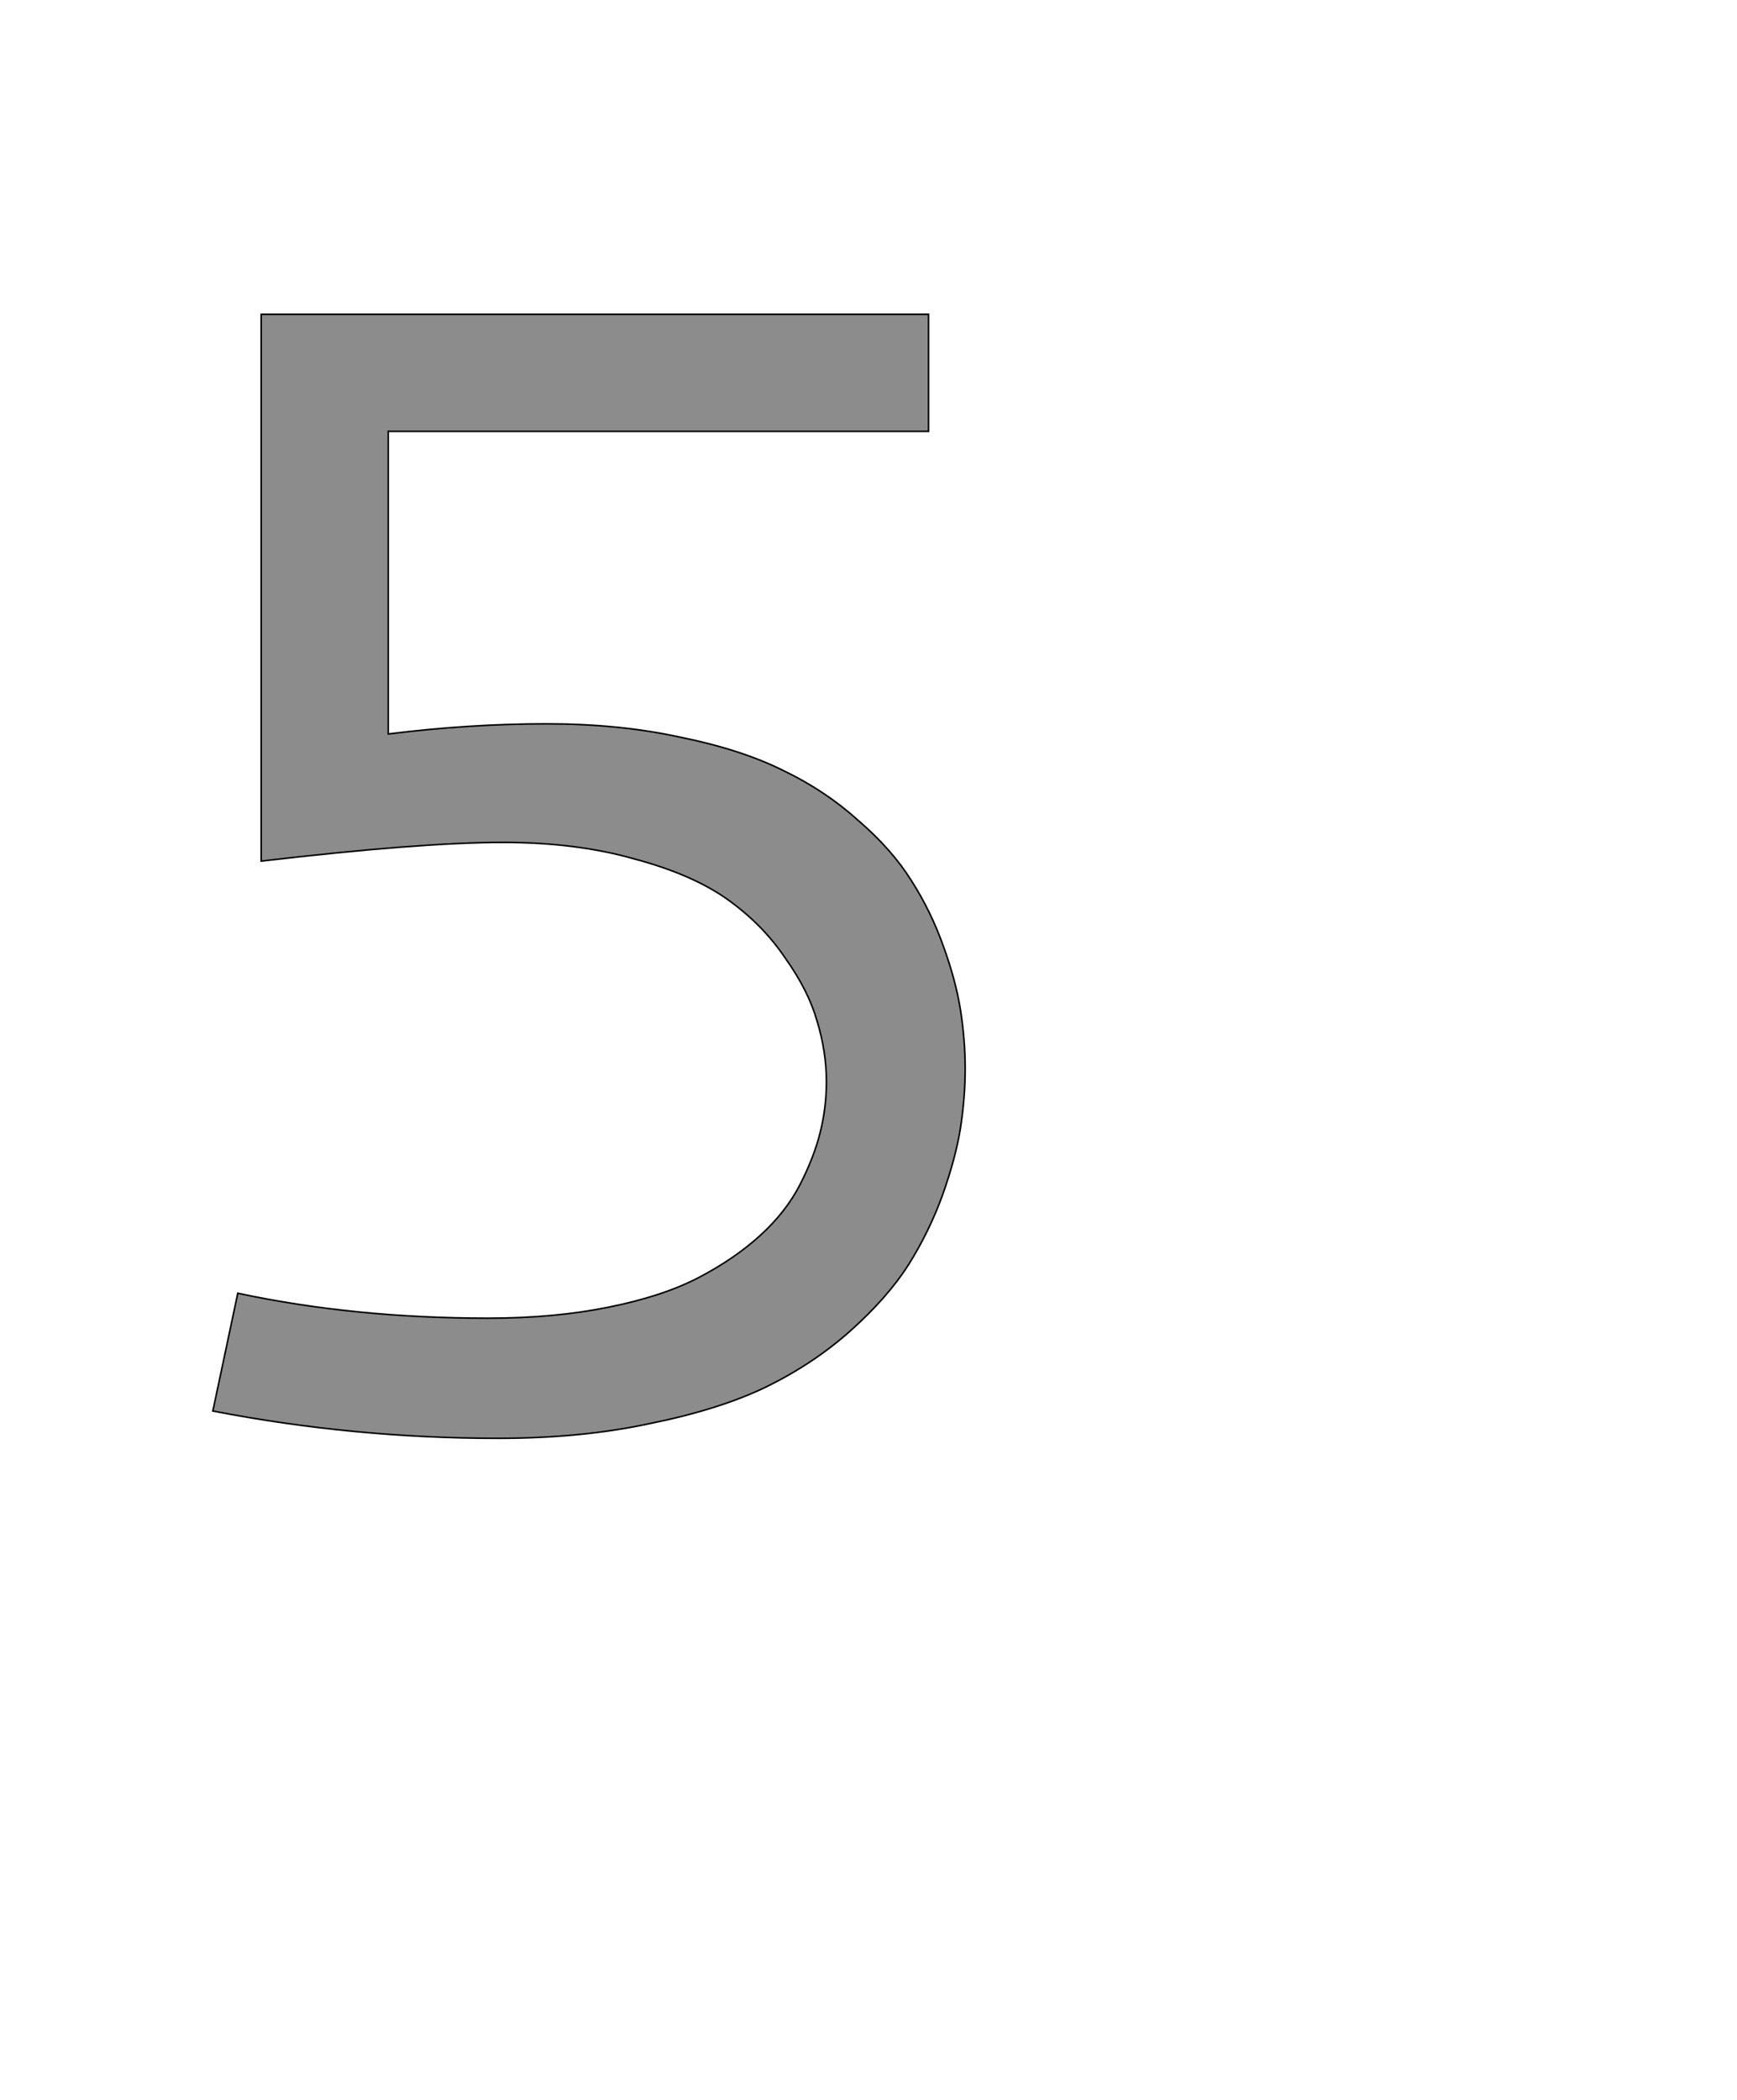 <!--
BEGIN METADATA

BBOX_X_MIN 173
BBOX_Y_MIN -20
BBOX_X_MAX 1138
BBOX_Y_MAX 1421
WIDTH 965
HEIGHT 1441
H_BEARING_X 173
H_BEARING_Y 1421
H_ADVANCE 1300
V_BEARING_X -477
V_BEARING_Y 303
V_ADVANCE 2048
ORIGIN_X 0
ORIGIN_Y 0

END METADATA
-->

<svg width='2228px' height='2692px' xmlns='http://www.w3.org/2000/svg' version='1.1'>

 <!-- make sure glyph is visible within svg window -->
 <g fill-rule='nonzero'  transform='translate(100 1824)'>

  <!-- draw actual outline using lines and Bezier curves-->
  <path fill='black' stroke='black' fill-opacity='0.45'  stroke-width='2'  d='
 M 235,-1421
 L 1091,-1421
 L 1091,-1271
 L 398,-1271
 L 398,-883
 Q 502,-896 601,-896
 Q 694,-896 772,-879
 Q 851,-863 905,-836
 Q 959,-810 1001,-772
 Q 1044,-735 1069,-695
 Q 1094,-656 1110,-611
 Q 1126,-567 1132,-529
 Q 1138,-491 1138,-454
 Q 1138,-417 1132,-378
 Q 1126,-340 1109,-292
 Q 1092,-245 1065,-202
 Q 1038,-160 991,-118
 Q 944,-76 883,-46
 Q 823,-17 734,1
 Q 646,20 539,20
 Q 354,20 173,-15
 L 205,-166
 Q 355,-134 526,-134
 Q 611,-134 680,-148
 Q 750,-162 796,-186
 Q 842,-210 875,-240
 Q 908,-270 926,-305
 Q 944,-340 952,-372
 Q 960,-404 960,-437
 Q 960,-476 948,-515
 Q 937,-554 907,-596
 Q 878,-639 833,-671
 Q 788,-703 713,-723
 Q 639,-744 545,-744
 Q 440,-744 235,-720
 L 235,-1421
 Z

  '/>
 </g>
</svg>
